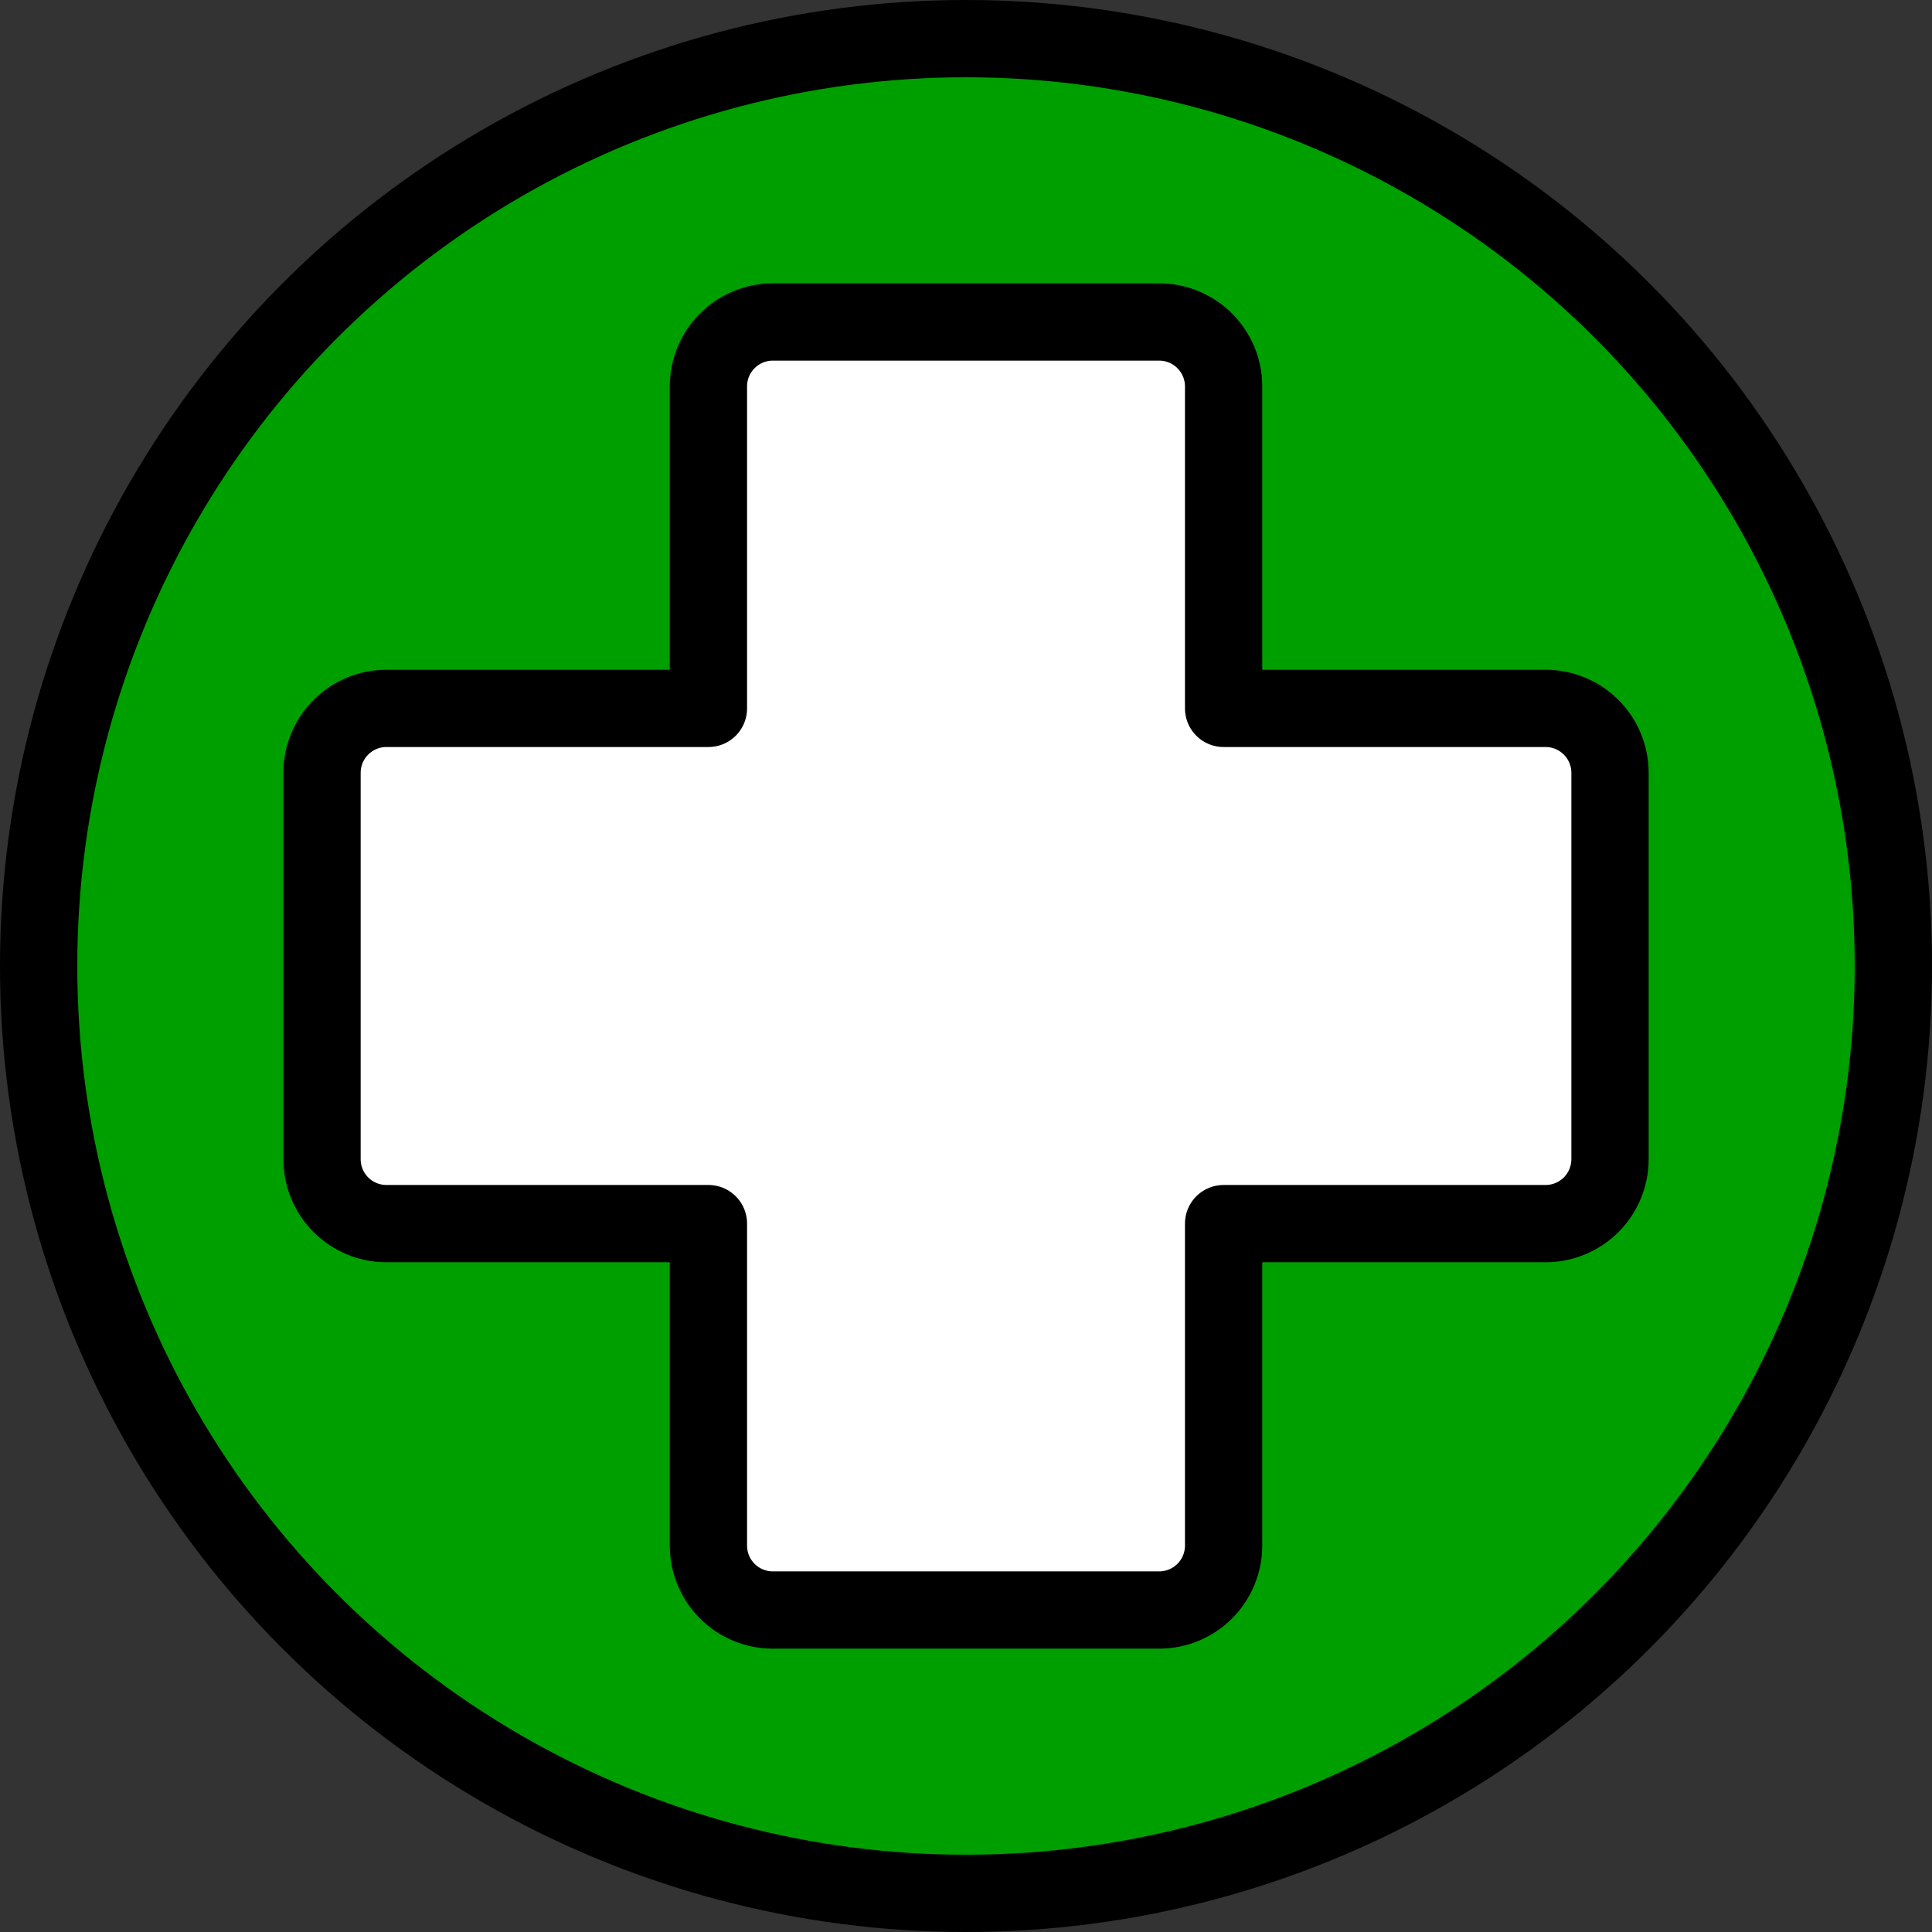 <svg width="50" height="50" viewBox="0 0 50 50" fill="none" xmlns="http://www.w3.org/2000/svg">
<rect x="0" y="0" width="50" height="50" fill="#333333" stroke="none"/>
<circle cx="25" cy="25" r="24" fill="#009F00" stroke="black" stroke-width="2"/>
<path d="M31.667 10C31.667 9.558 31.491 9.134 31.179 8.822C30.866 8.509 30.442 8.333 30 8.333H20C19.558 8.333 19.134 8.509 18.822 8.822C18.509 9.134 18.334 9.558 18.334 10V18.333H10C9.558 18.333 9.134 18.509 8.822 18.822C8.509 19.134 8.334 19.558 8.334 20V30C8.334 30.442 8.509 30.866 8.822 31.179C9.134 31.491 9.558 31.667 10 31.667H18.334V40C18.334 40.442 18.509 40.866 18.822 41.179C19.134 41.491 19.558 41.667 20 41.667H30C30.442 41.667 30.866 41.491 31.179 41.179C31.491 40.866 31.667 40.442 31.667 40V31.667H40C40.442 31.667 40.866 31.491 41.179 31.179C41.491 30.866 41.667 30.442 41.667 30V20C41.667 19.558 41.491 19.134 41.179 18.822C40.866 18.509 40.442 18.333 40 18.333H31.667V10Z" fill="white" stroke="black" stroke-width="2" stroke-linecap="round" stroke-linejoin="round"/>
</svg>
